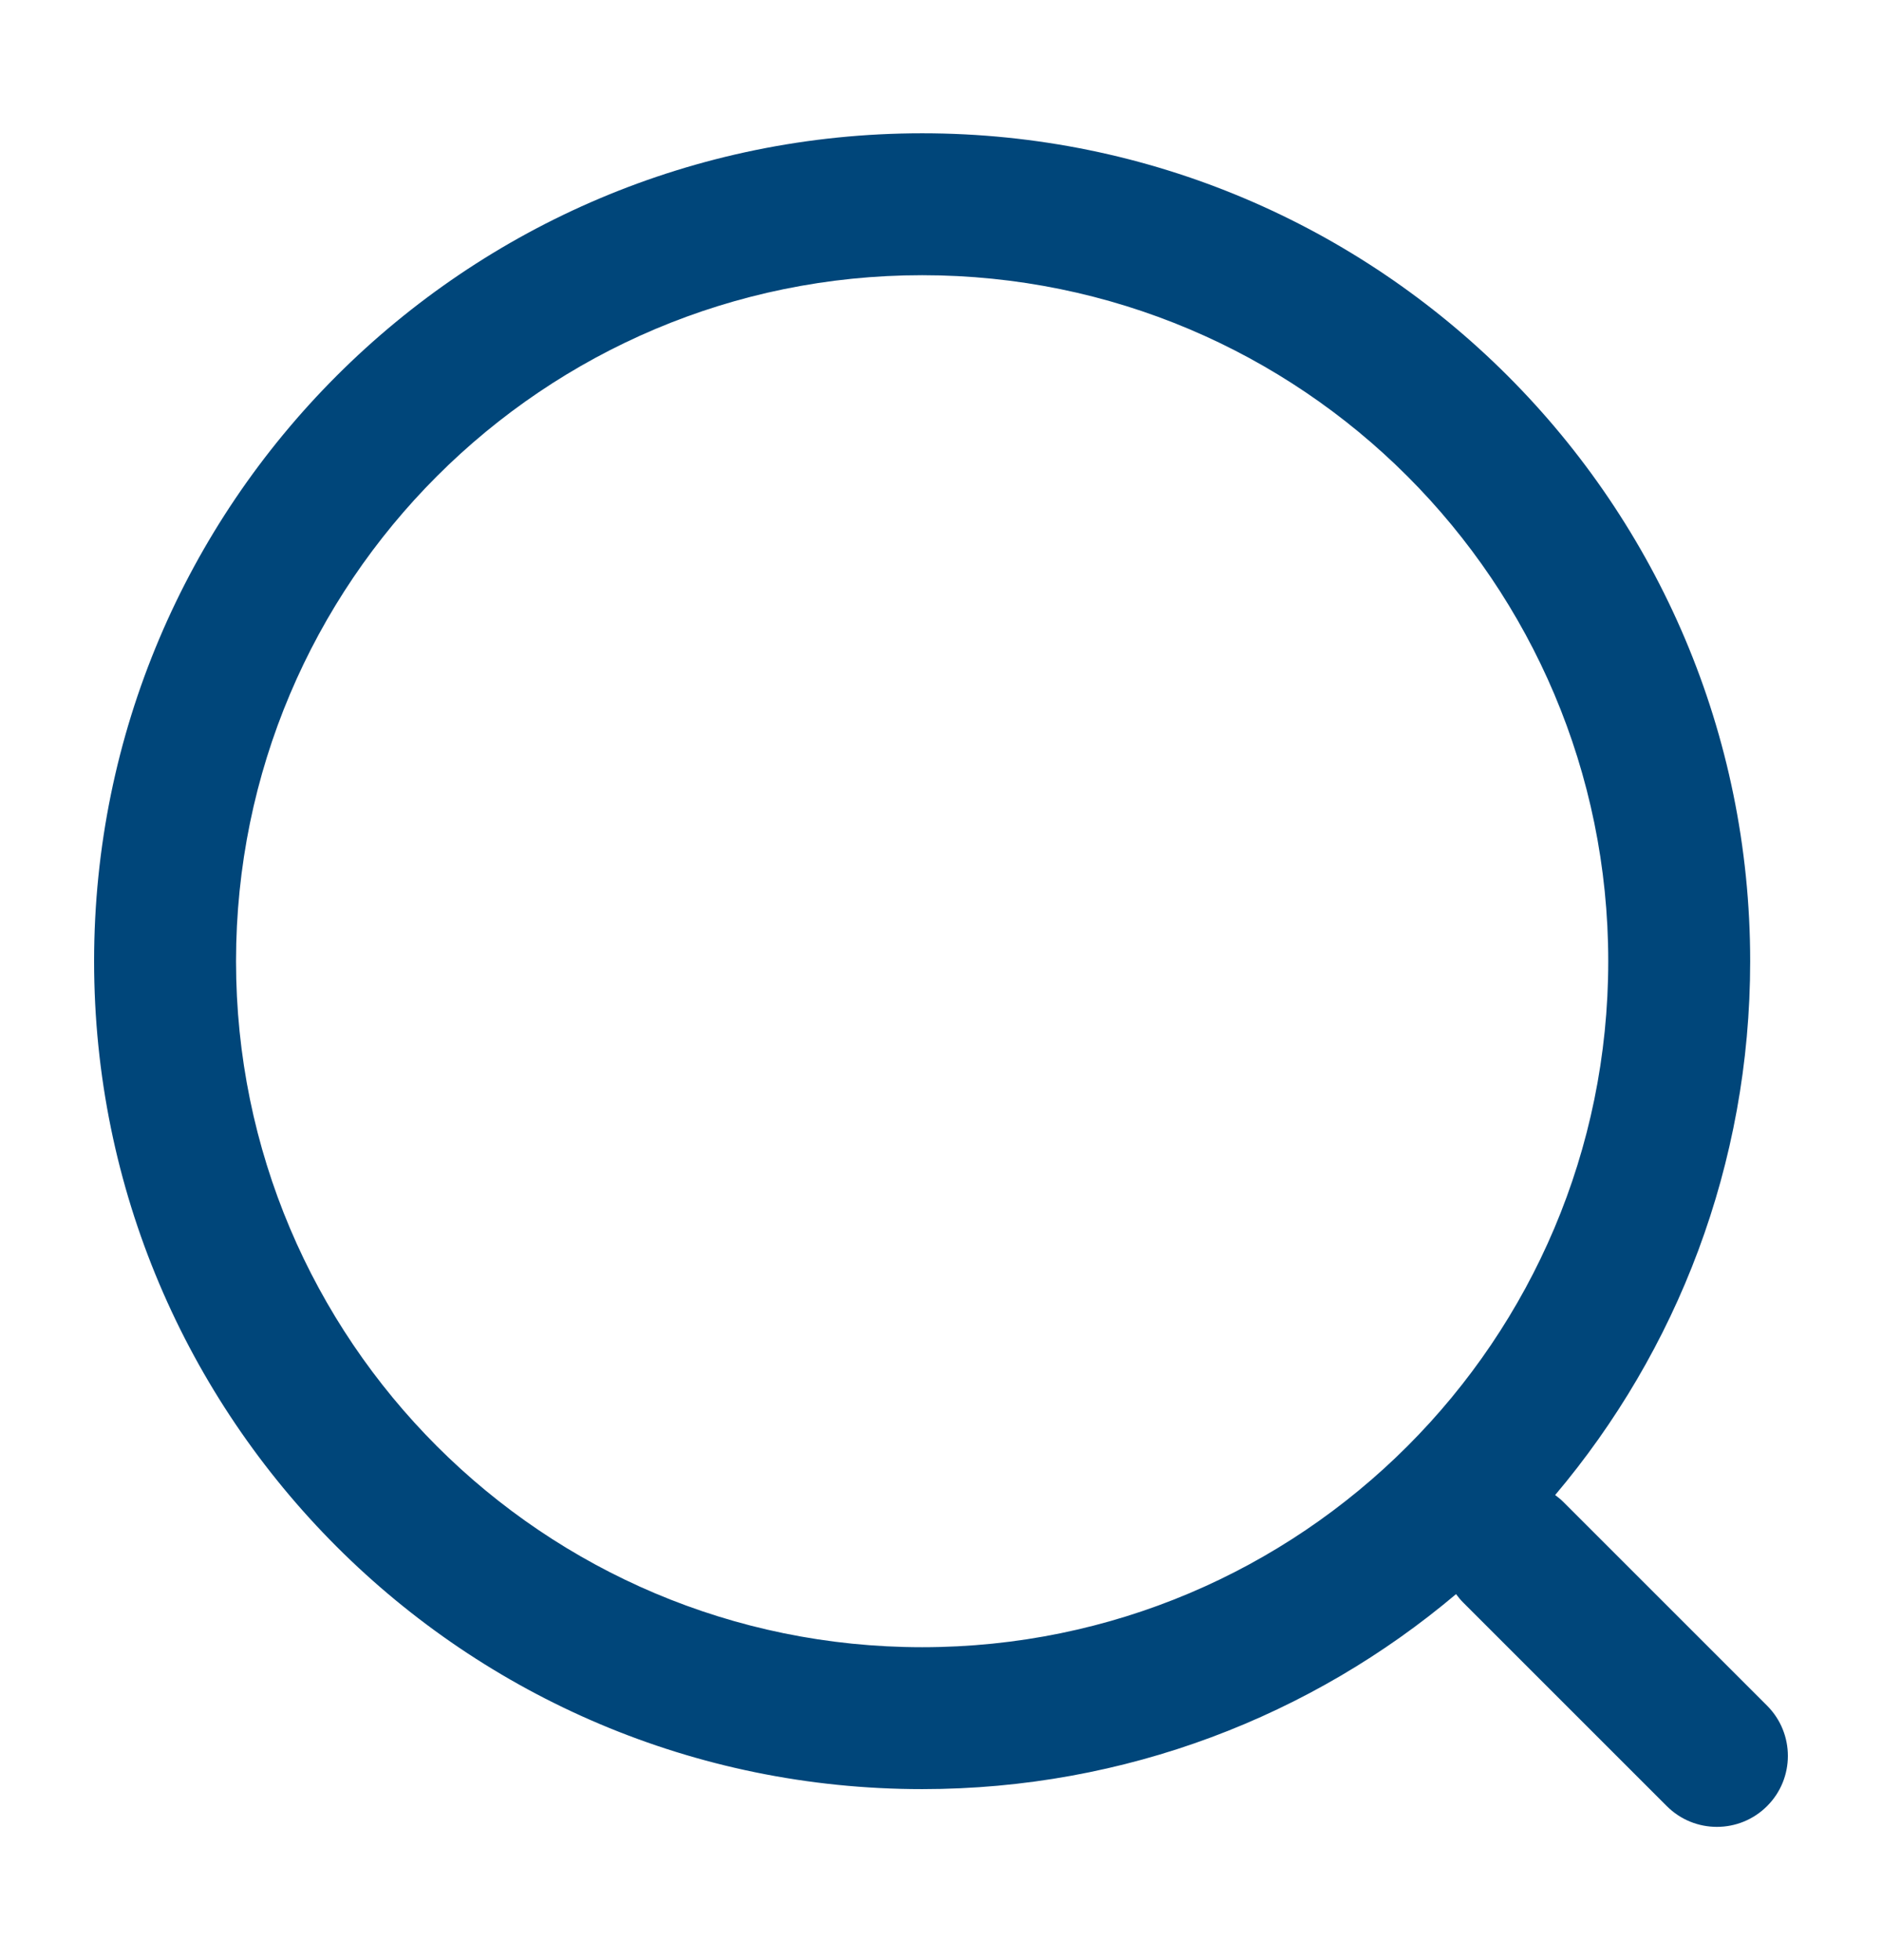 <svg xmlns="http://www.w3.org/2000/svg" width="24" height="25" viewBox="0 0 24 25" fill="none">
  <path fill-rule="evenodd" clip-rule="evenodd" d="M18.568 20.332C16.73 21.884 14.354 22.819 11.76 22.819C5.928 22.819 1.2 18.092 1.2 12.26C1.2 6.428 5.928 1.7 11.76 1.7C17.591 1.7 22.319 6.428 22.319 12.26C22.319 14.854 21.384 17.23 19.832 19.068C19.87 19.096 19.907 19.127 19.942 19.162L22.535 21.755C22.888 22.109 22.888 22.682 22.535 23.035C22.181 23.389 21.608 23.389 21.255 23.035L18.662 20.442C18.627 20.407 18.596 20.37 18.568 20.332ZM20.509 12.26C20.509 17.092 16.592 21.009 11.76 21.009C6.927 21.009 3.01 17.092 3.01 12.26C3.01 7.428 6.927 3.51 11.76 3.51C16.592 3.51 20.509 7.428 20.509 12.26Z" fill="#00467A"/>
</svg>